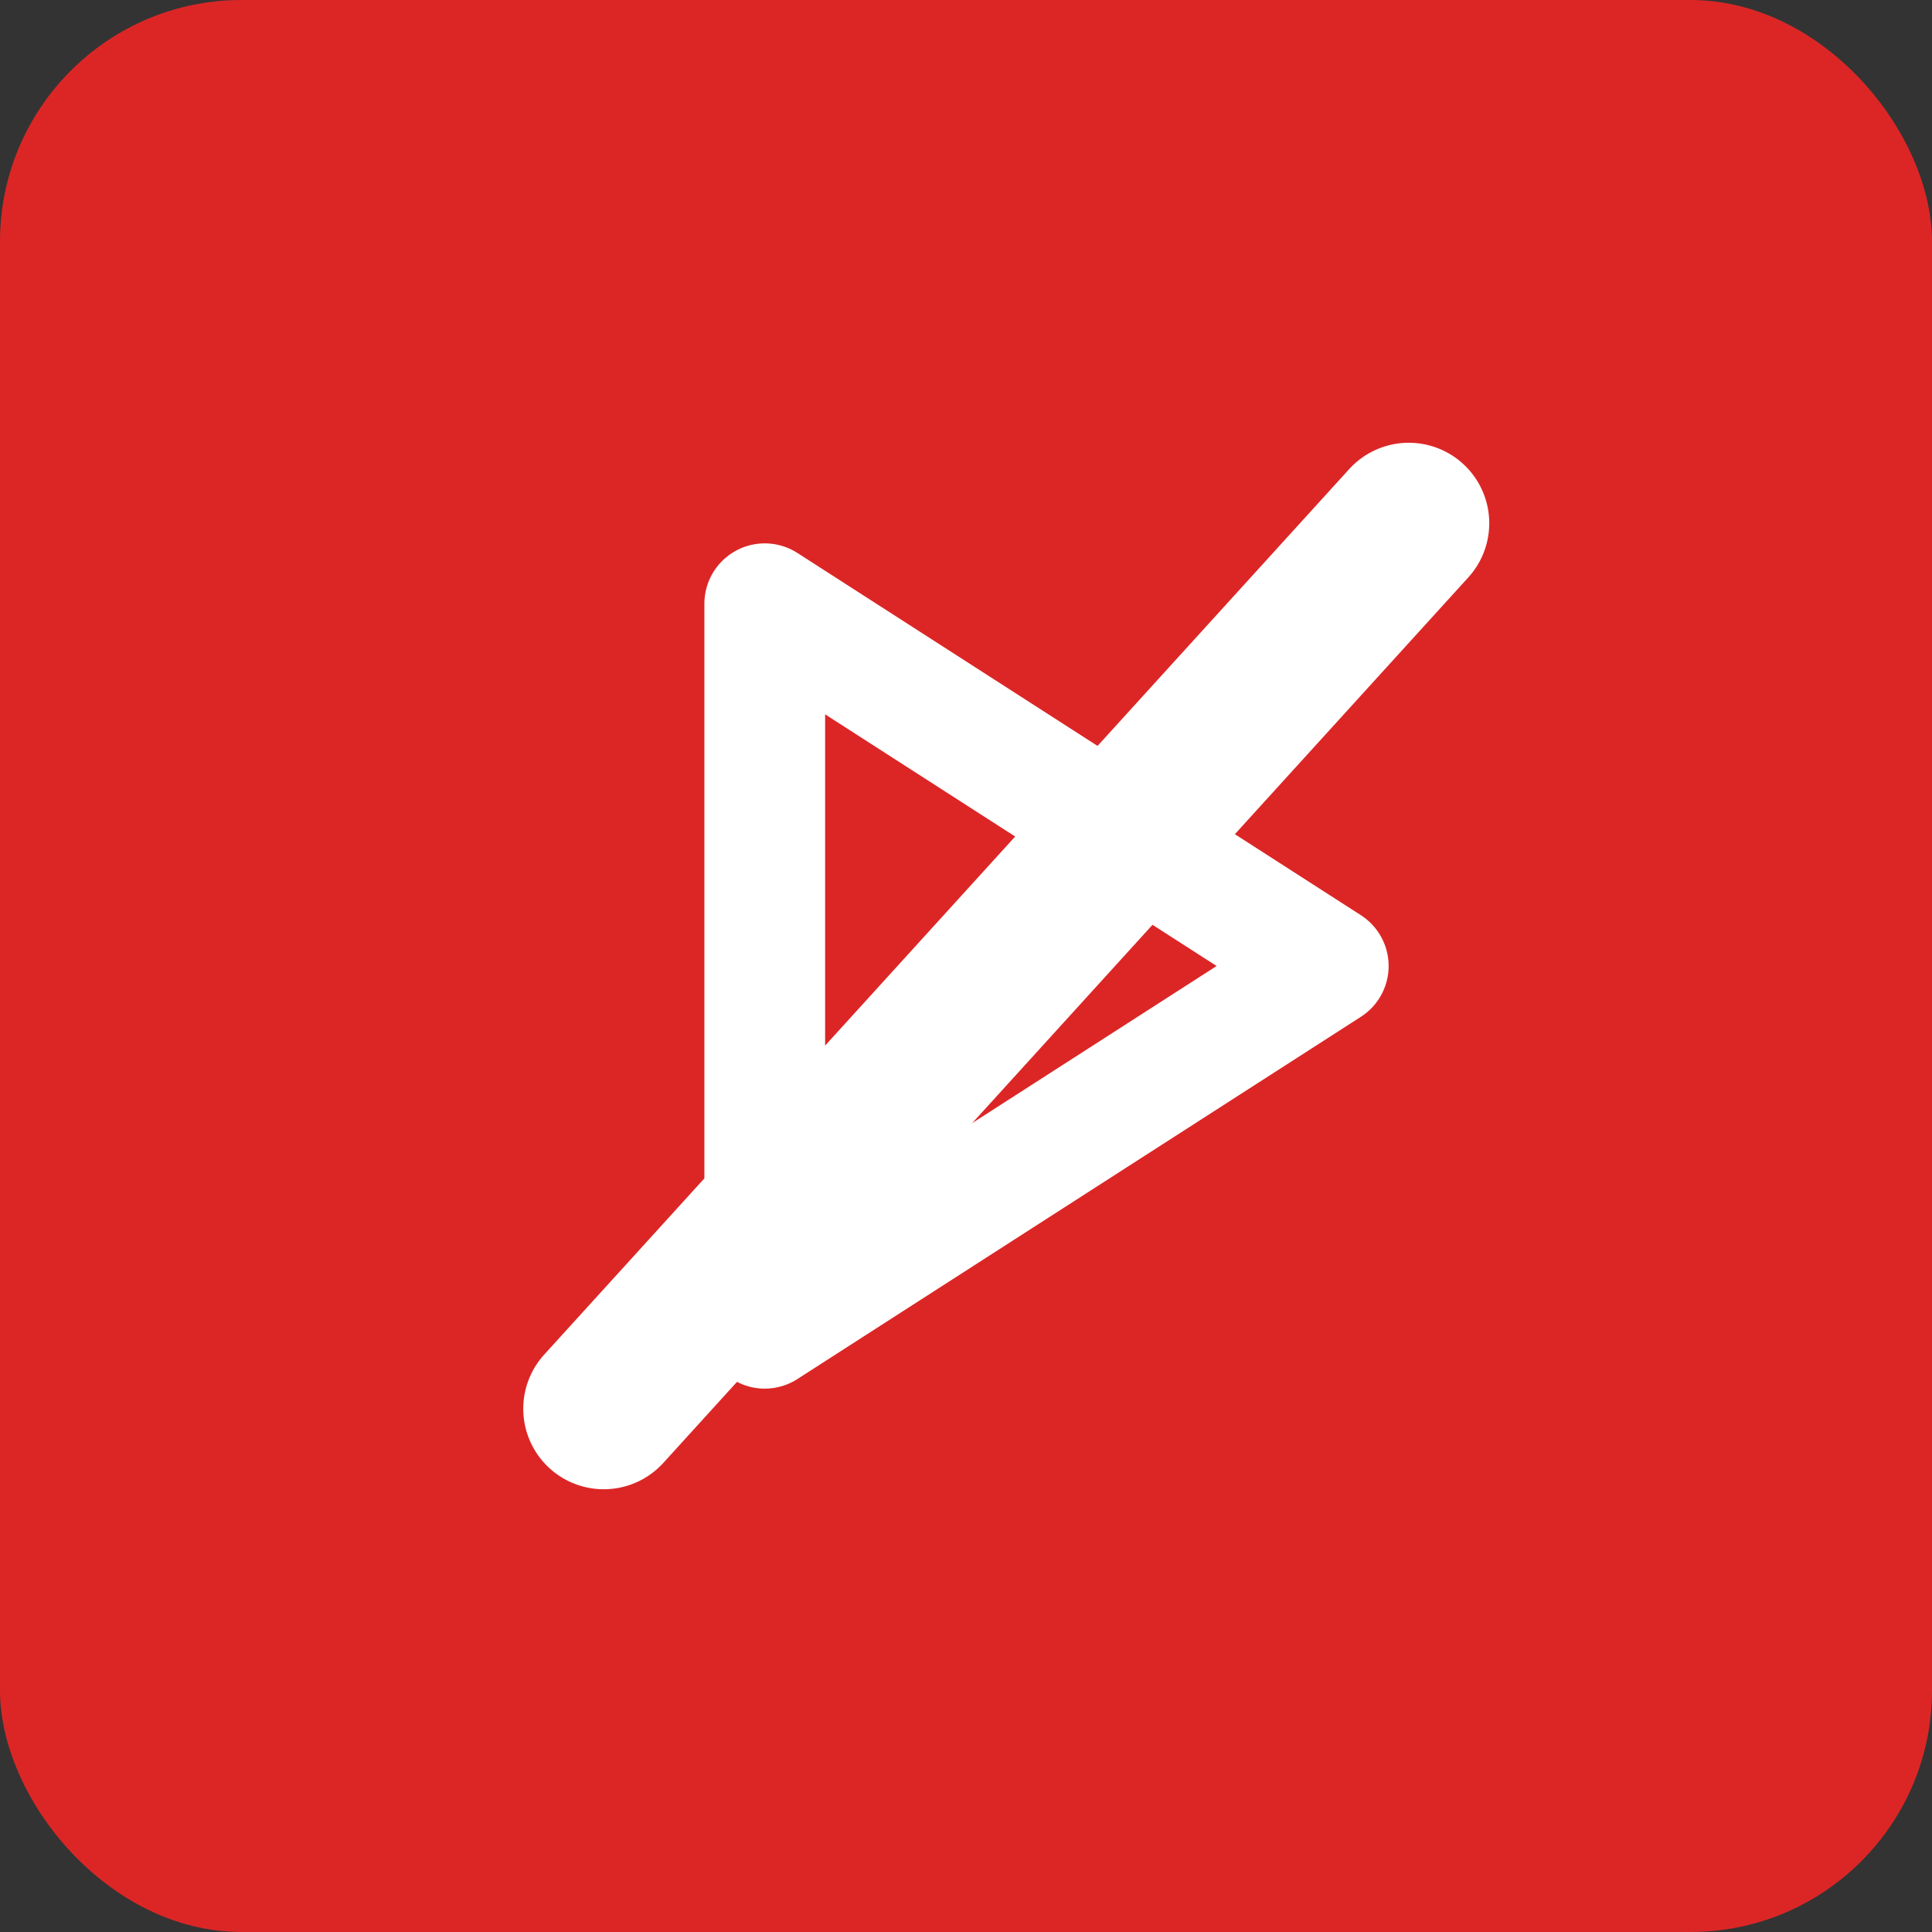 <svg width="48" height="48" viewBox="0 0 48 48" fill="none" xmlns="http://www.w3.org/2000/svg">
<rect x="0" y="0" width="48" height="48" fill="#333333" stroke="none"/>
<rect width="48" height="48" rx="6" fill="#dc2626"/>
<path d="M19 15L33 24L19 33V15Z" stroke="white" stroke-width="3" stroke-linecap="round" stroke-linejoin="round"/>
<line x1="15" y1="35" x2="35" y2="13" stroke="white" stroke-width="4" stroke-linecap="round"/>
</svg>
